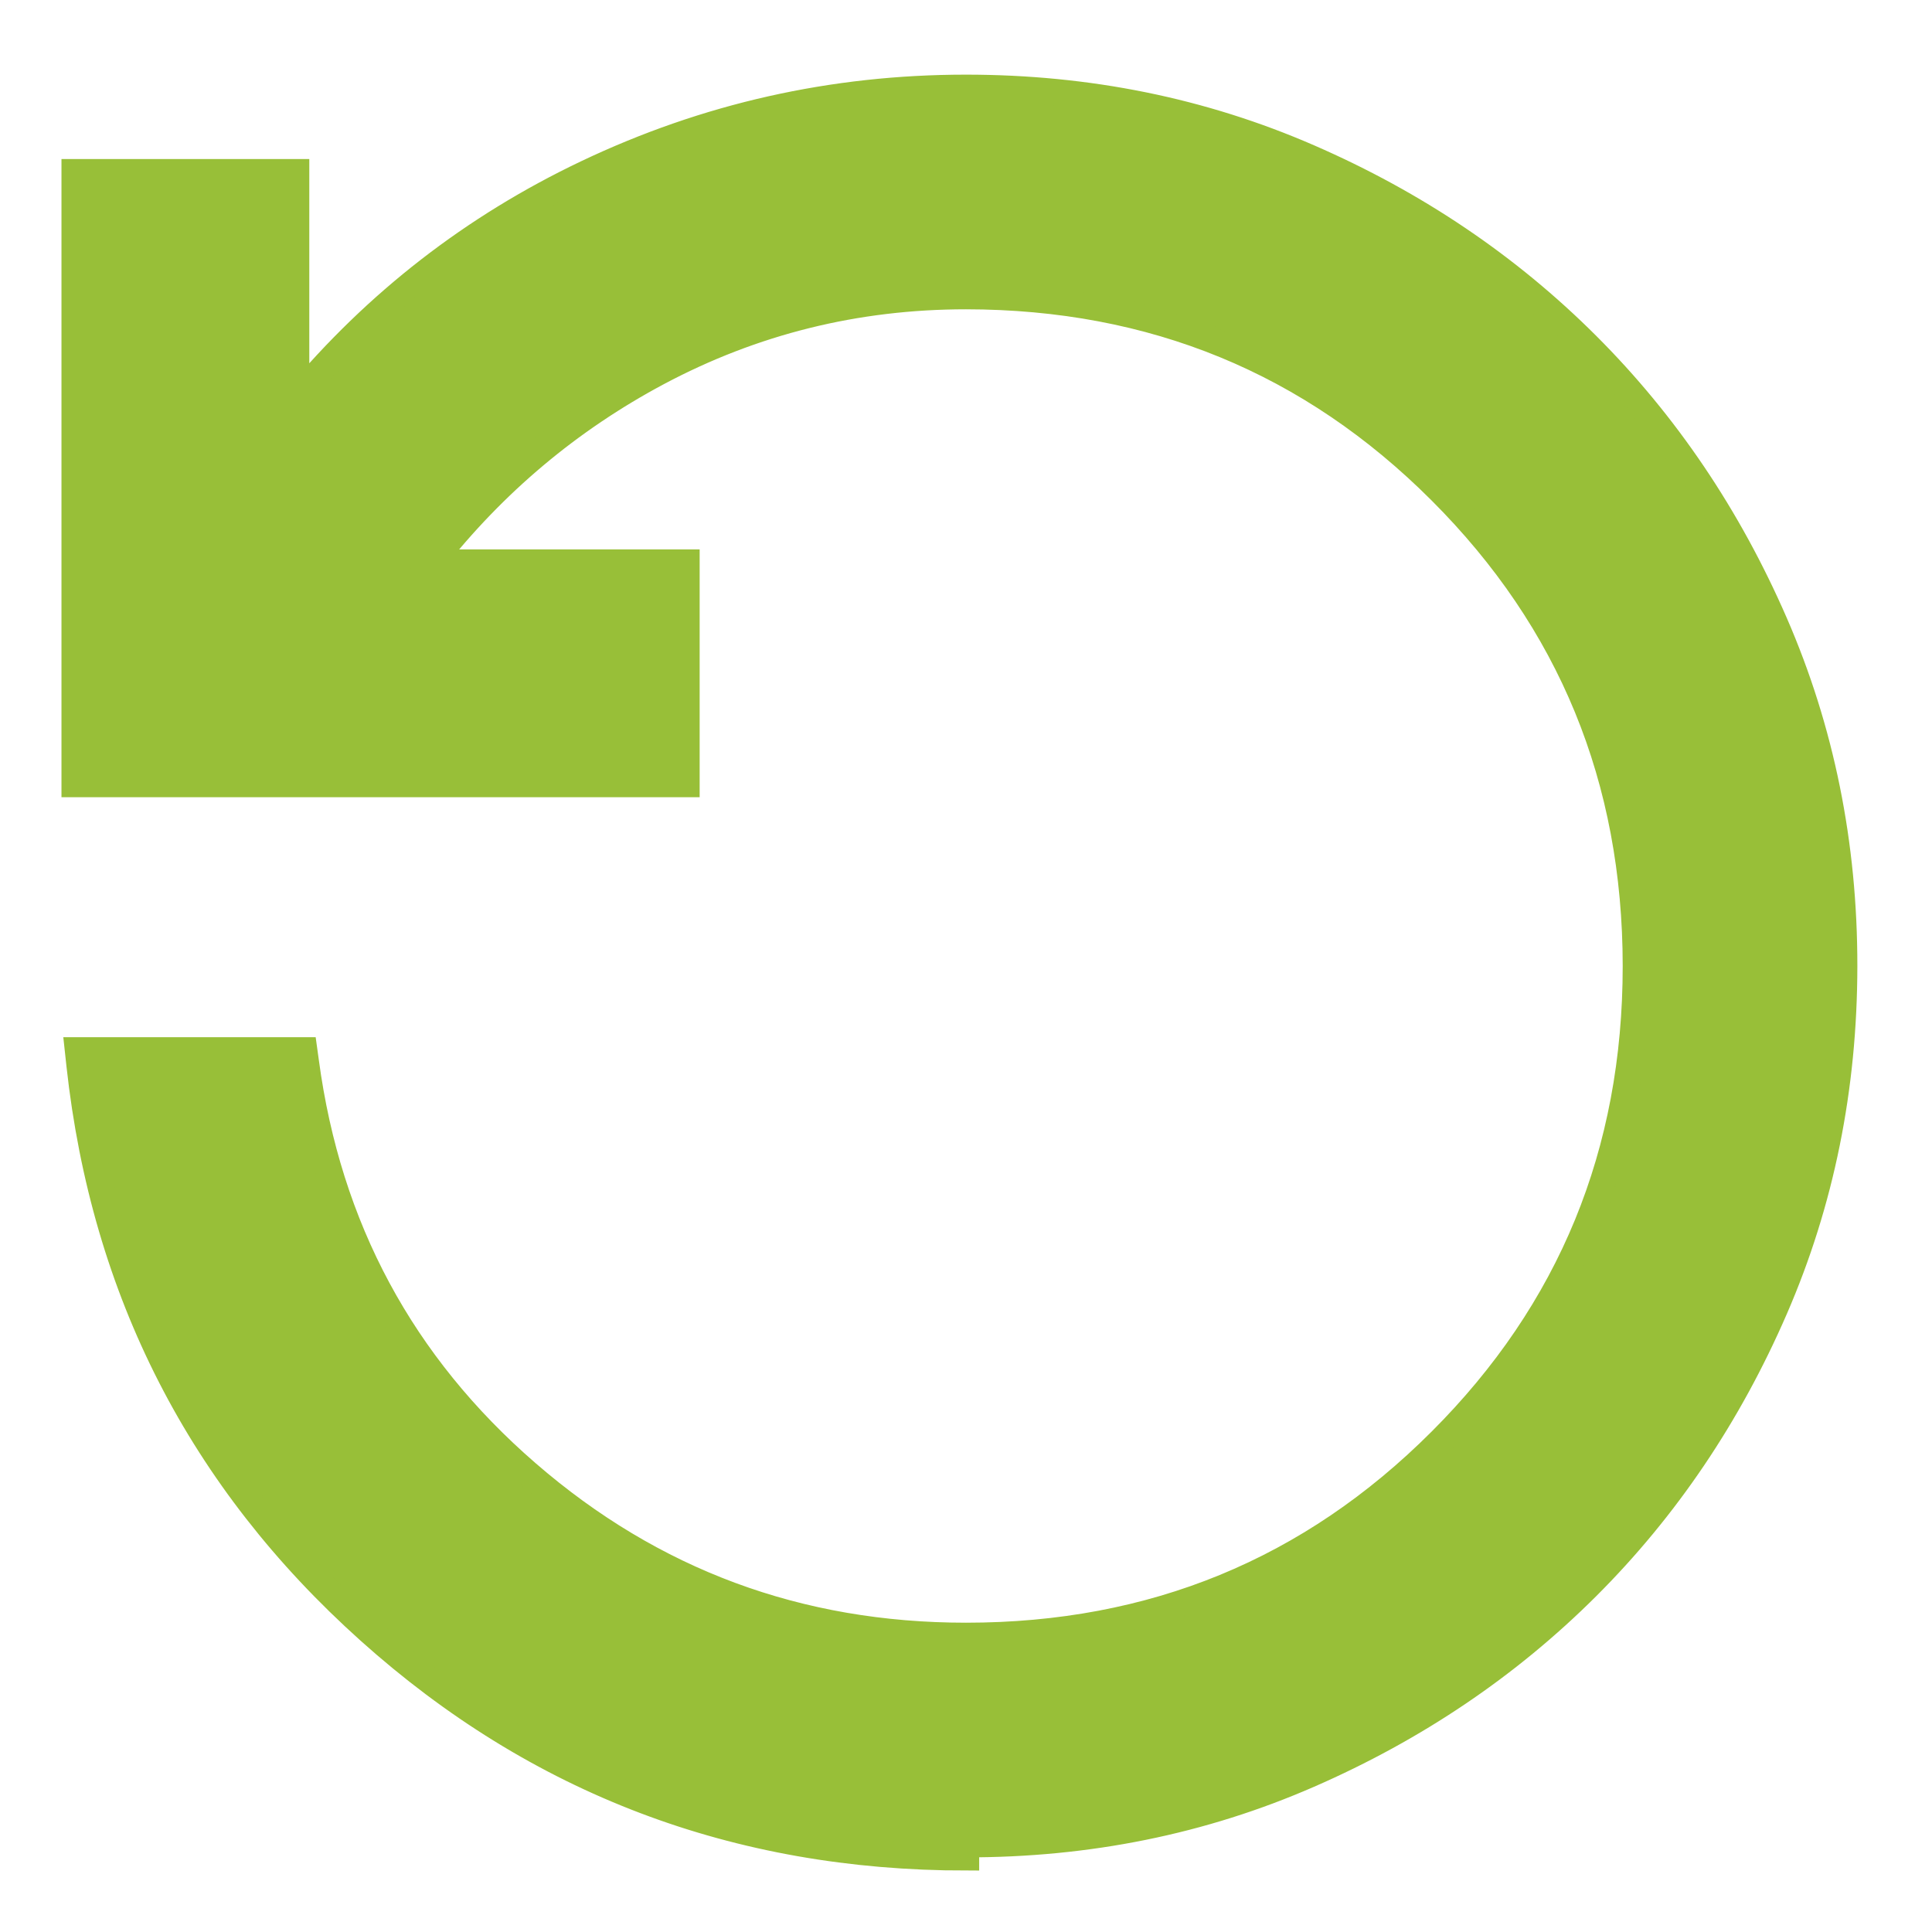 <svg width="22" height="22" viewBox="0 0 22 22" fill="none" xmlns="http://www.w3.org/2000/svg">
<path d="M3.372 4.307V2.111V1.961H3.222H1H0.85V2.111V8.778V8.928H1H7.667H7.817V8.778V6.556V6.406H7.667H4.913C5.625 5.499 6.483 4.779 7.487 4.243C8.576 3.663 9.746 3.372 11 3.372C13.129 3.374 14.929 4.113 16.408 5.593C17.888 7.072 18.627 8.872 18.628 11C18.628 13.128 17.889 14.928 16.408 16.408C14.927 17.889 13.128 18.628 11 18.628C9.092 18.628 7.428 18.011 6.002 16.776C4.575 15.54 3.736 13.981 3.482 12.091L3.464 11.961H3.333H1.056H0.888L0.906 12.127C1.188 14.702 2.289 16.852 4.205 18.57C6.122 20.29 8.389 21.15 11 21.15C11 21.15 11 21.15 11 21.15V21C12.39 21.002 13.691 20.738 14.903 20.209C16.115 19.68 17.171 18.967 18.07 18.07C18.969 17.173 19.682 16.117 20.209 14.903C20.736 13.689 20.999 12.388 21 11C21.001 9.612 20.737 8.311 20.209 7.097C19.681 5.883 18.968 4.827 18.07 3.93C17.172 3.033 16.117 2.32 14.903 1.792C13.69 1.264 12.389 1 11 1C9.482 1 8.043 1.324 6.681 1.972C5.391 2.586 4.288 3.442 3.372 4.538V4.307Z" fill="#98BF38" stroke="#98BF38" stroke-width="0.3"/>
</svg>
